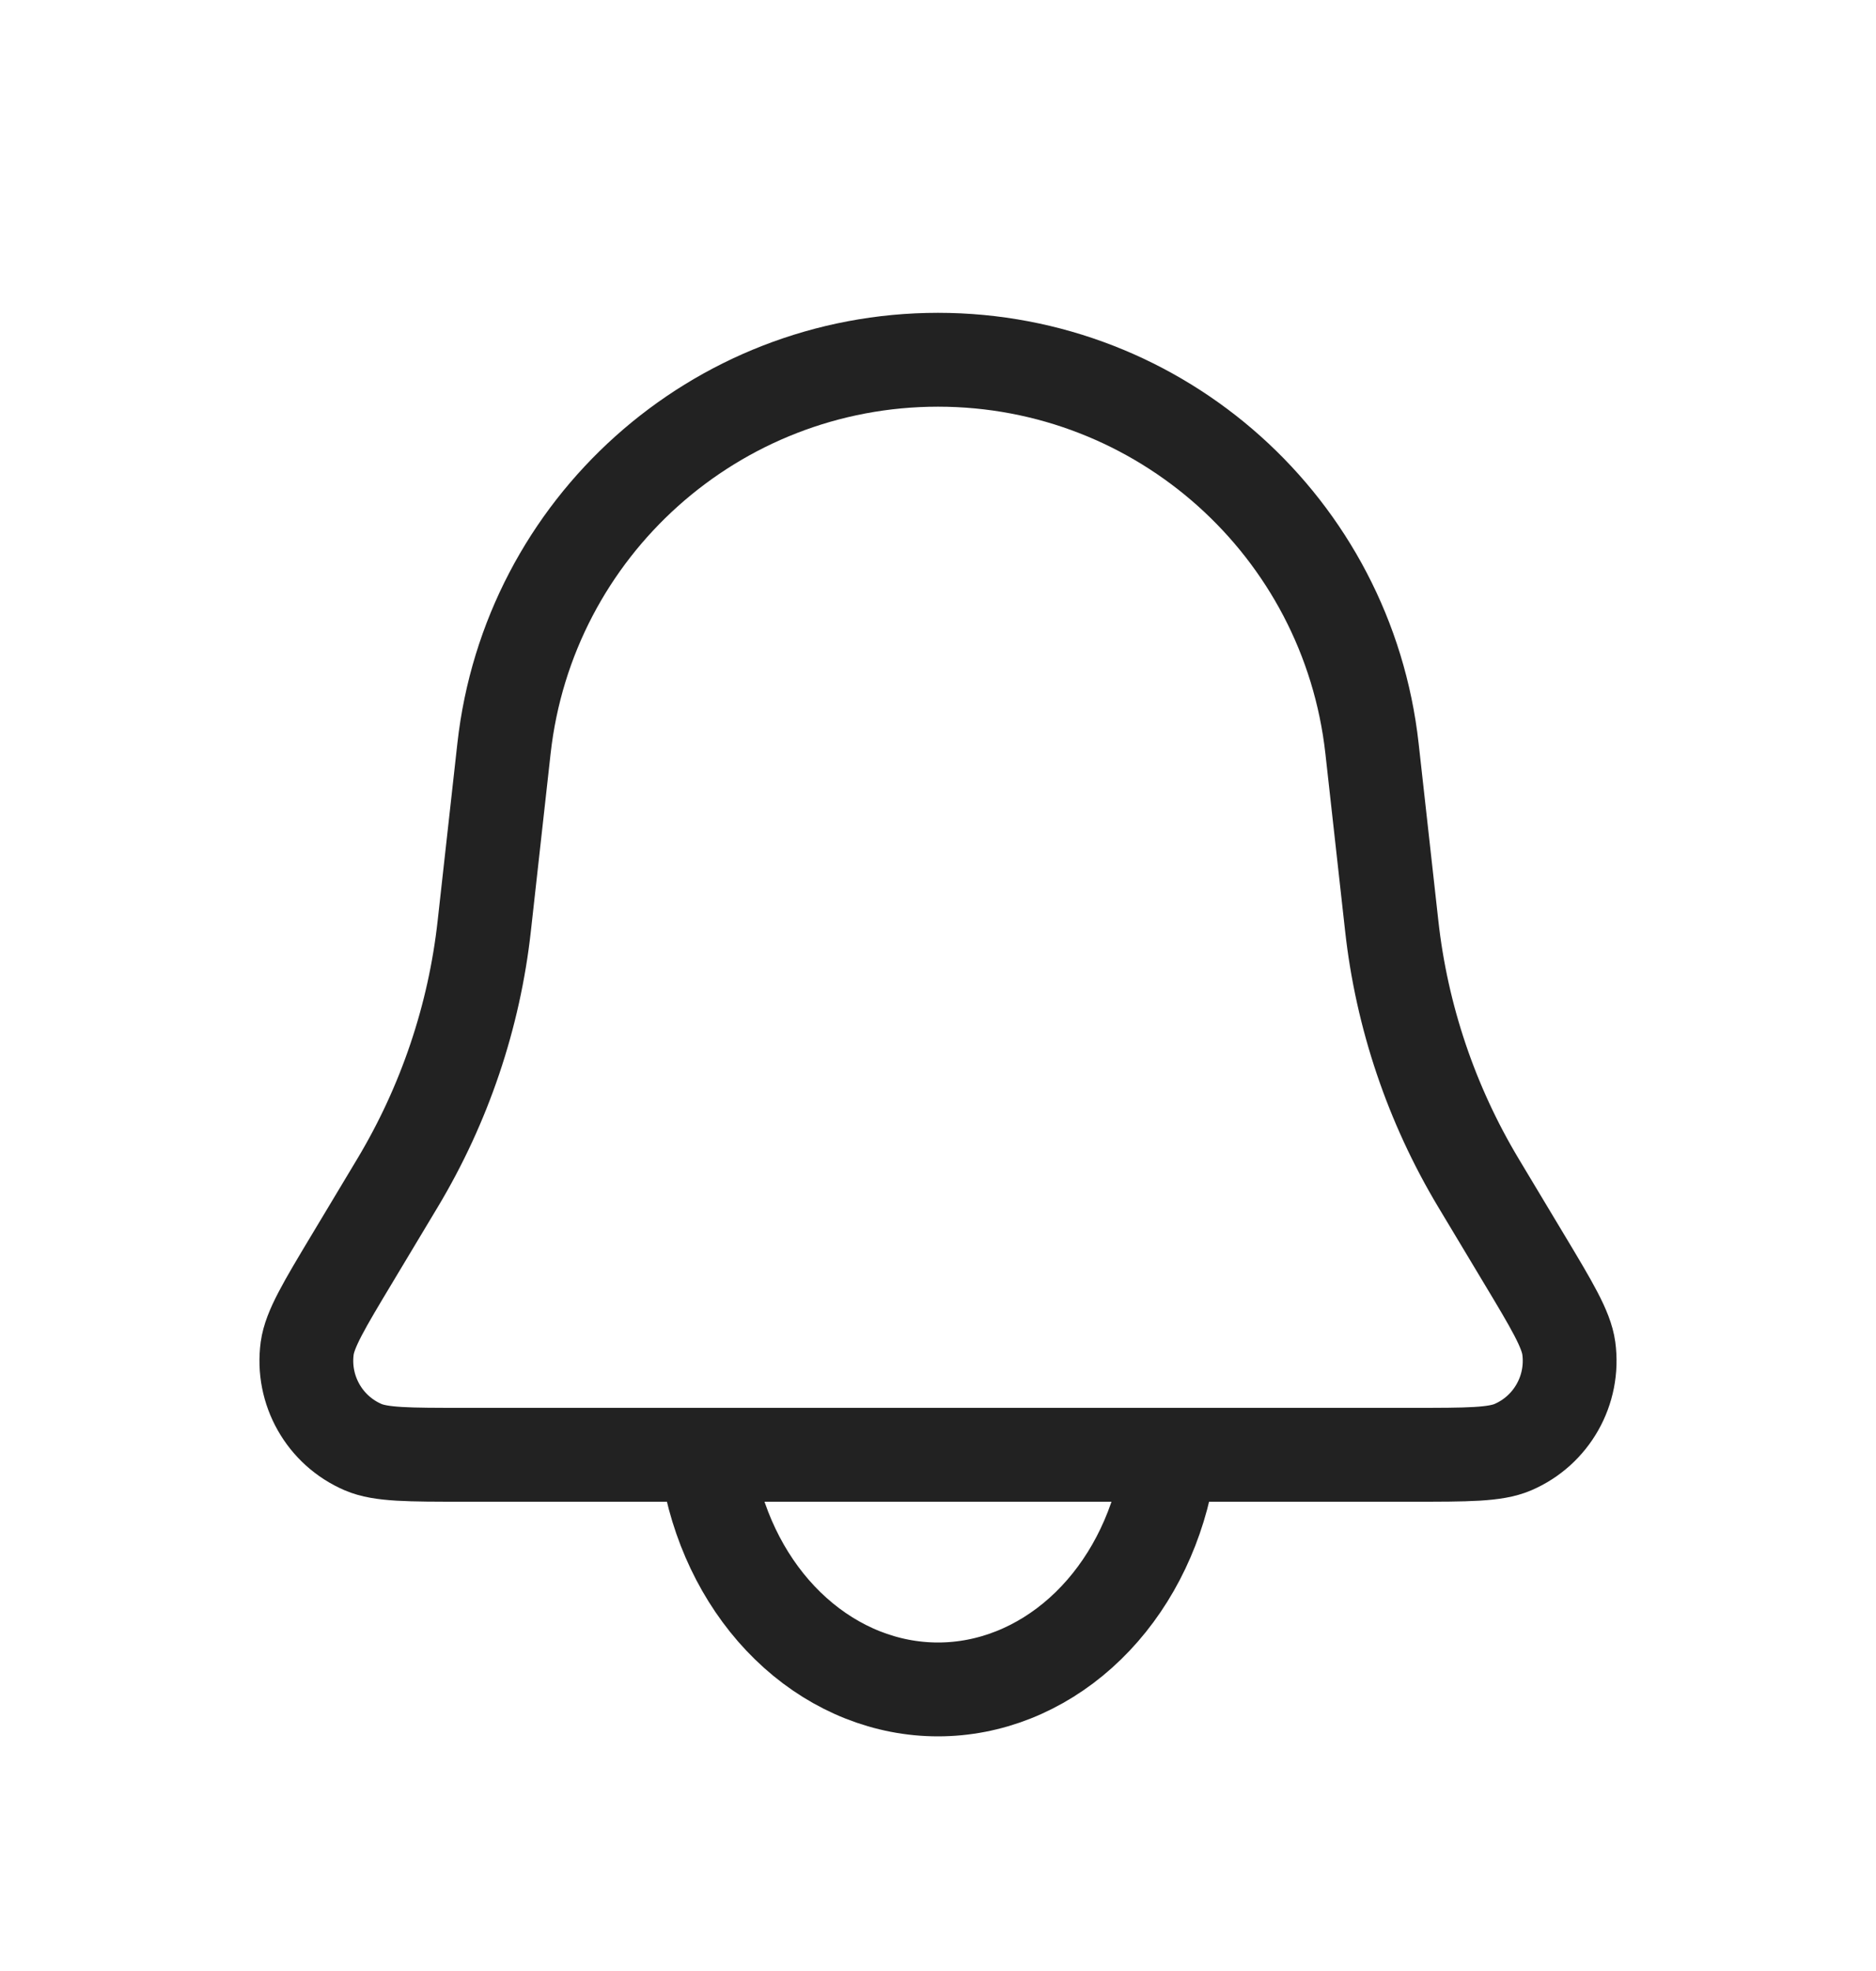 <svg width="20" height="21" viewBox="0 0 20 21" fill="none" xmlns="http://www.w3.org/2000/svg">
<path d="M5.373 7.975C5.635 5.617 7.628 3.833 10 3.833V3.833C12.372 3.833 14.365 5.617 14.627 7.975L14.837 9.863C14.944 10.832 15.26 11.766 15.761 12.602L16.243 13.405C16.546 13.909 16.697 14.162 16.725 14.365C16.785 14.811 16.541 15.242 16.128 15.419C15.939 15.5 15.645 15.5 15.056 15.5H4.944C4.355 15.5 4.061 15.5 3.872 15.419C3.459 15.242 3.215 14.811 3.275 14.365C3.303 14.162 3.454 13.909 3.757 13.405L4.239 12.602C4.74 11.766 5.056 10.832 5.163 9.863L5.373 7.975Z" stroke="#222222"/>
<path d="M7.585 15.838C7.728 16.458 8.041 17.006 8.478 17.397C8.915 17.788 9.45 18 10 18C10.55 18 11.085 17.788 11.522 17.397C11.959 17.006 12.272 16.458 12.415 15.838" stroke="#222222" stroke-linecap="round"/>
</svg>
